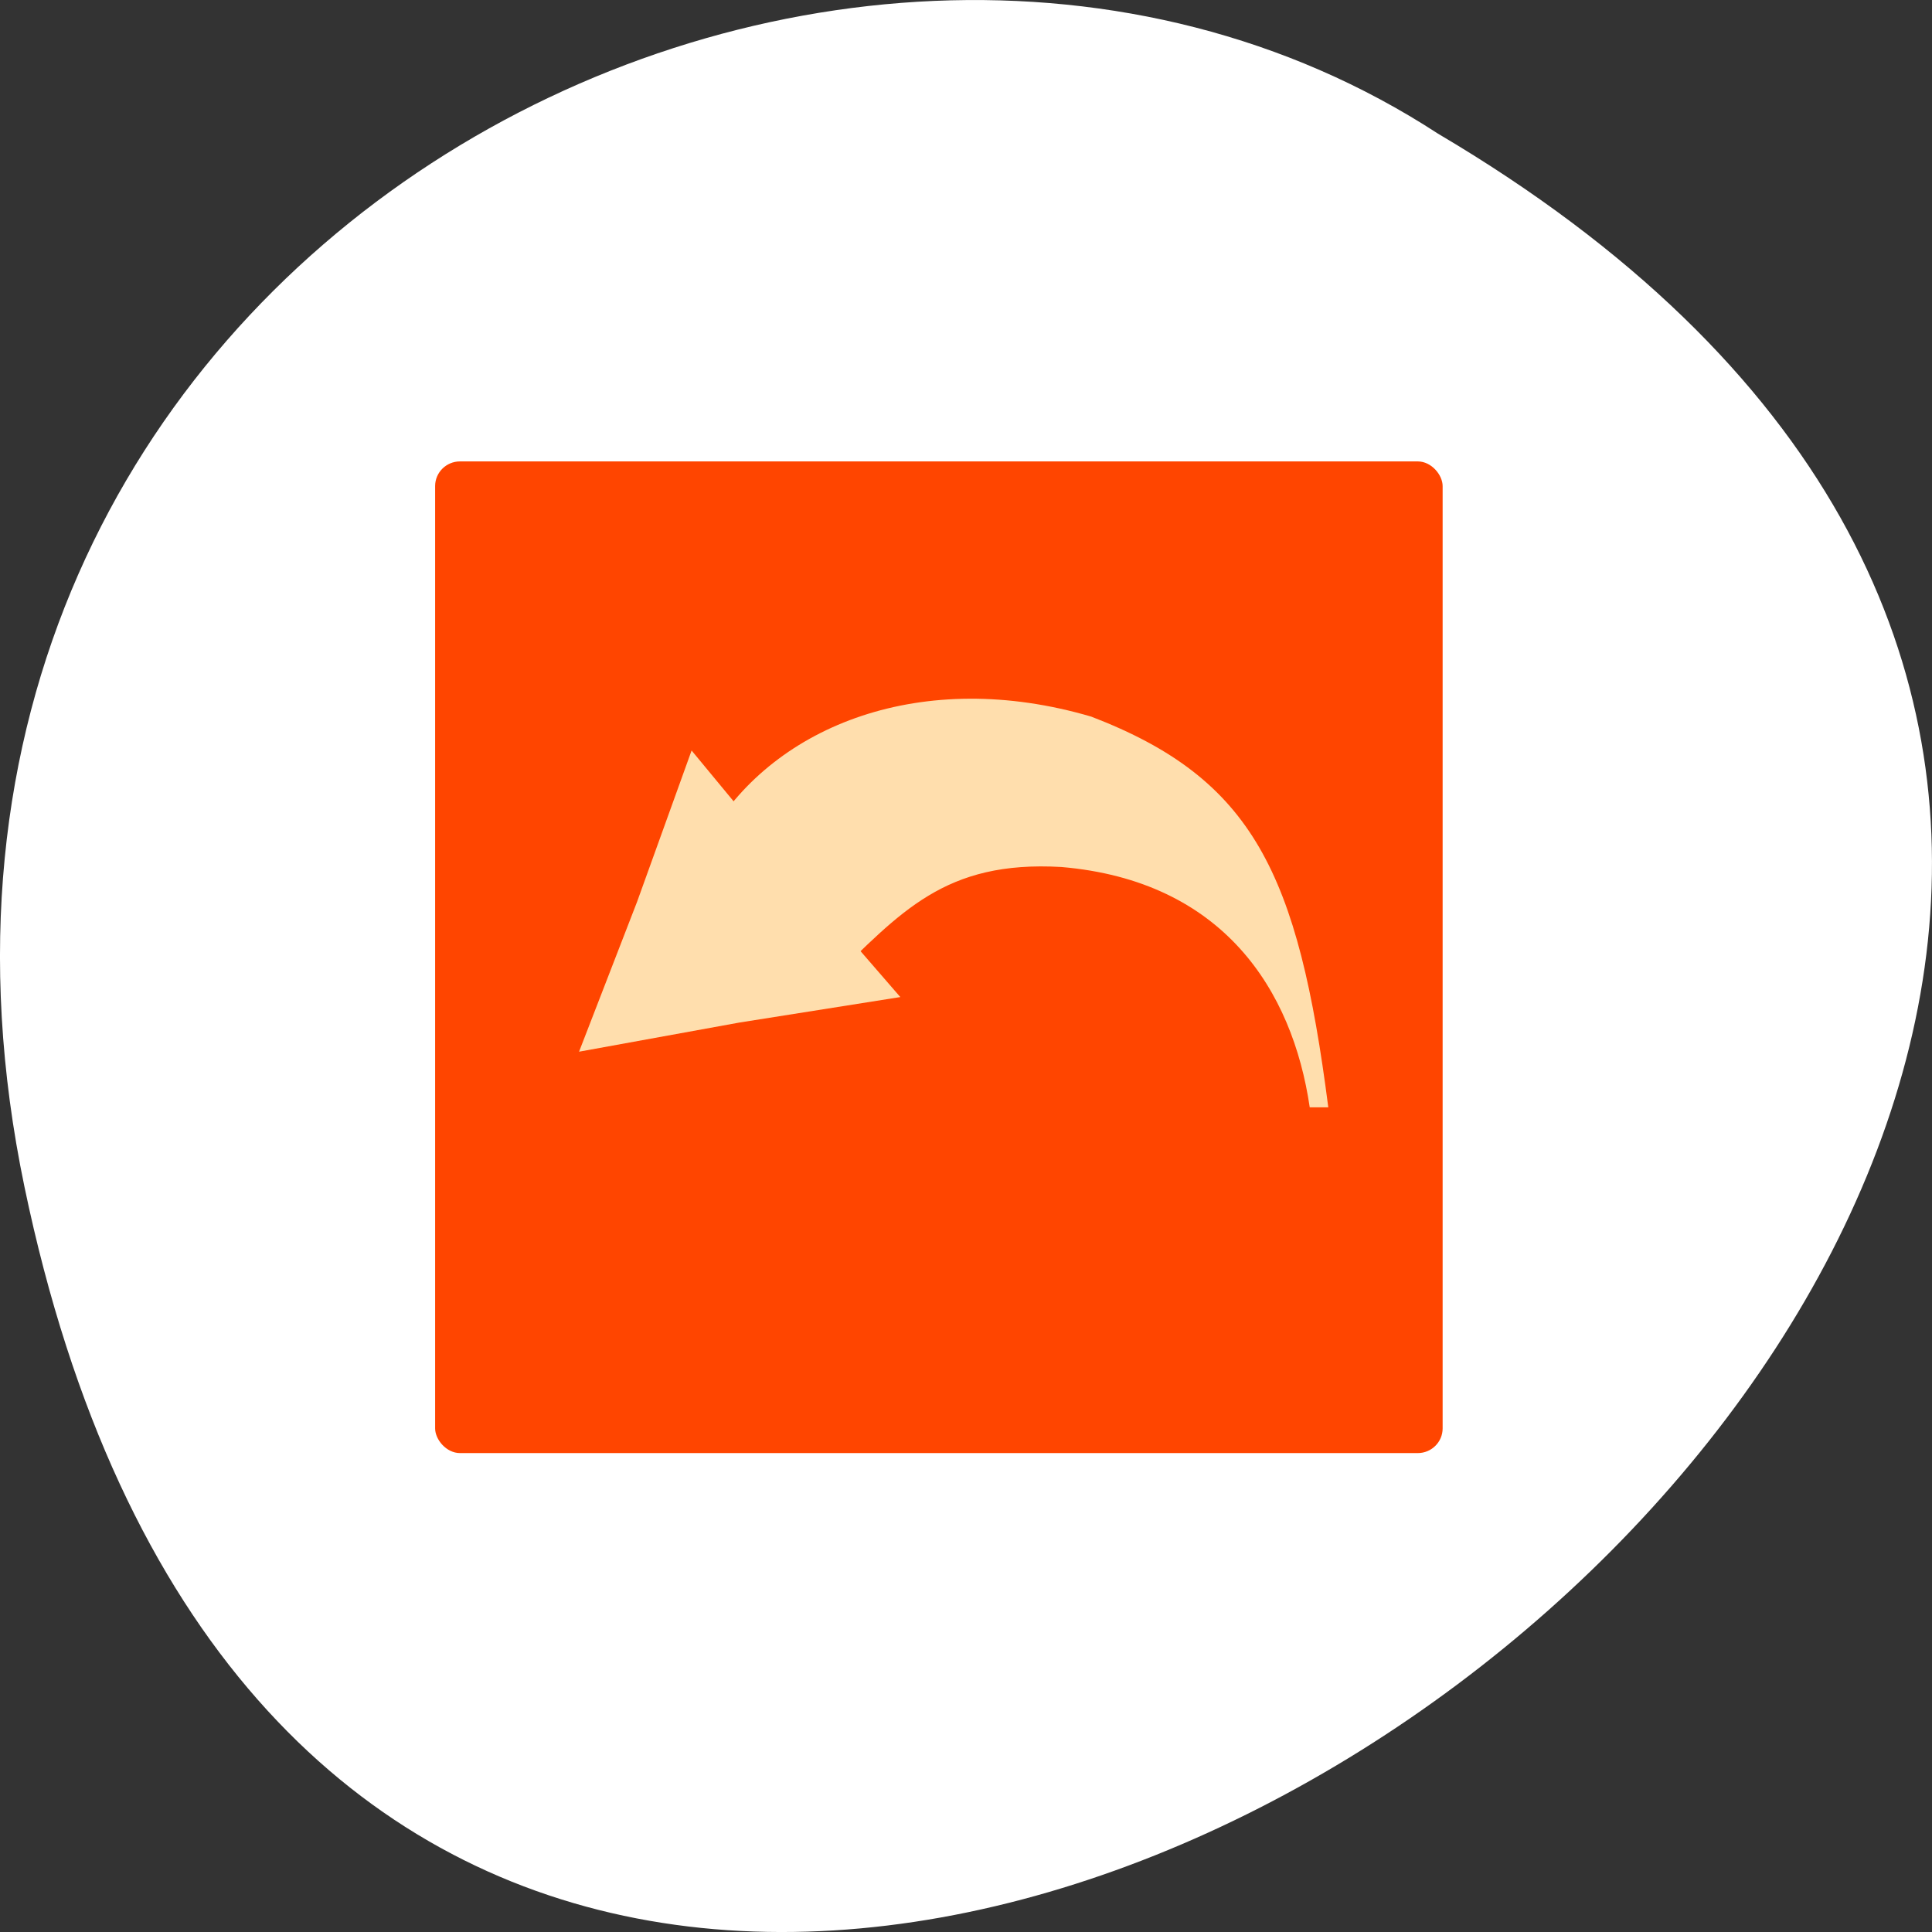 <svg xmlns="http://www.w3.org/2000/svg" viewBox="0 0 256 256"><rect x="0" y="0" width="256" height="256" fill="#333333" stroke="none"/><g transform="translate(0 -796.36)" style="color:#000"><path d="m 3.25 953.66 c 49.981 239.91 393.86 -17.642 187.29 -139.59 -80.25 -52.27 -213 16.2 -187.29 139.59 z" style="fill:#fff"/><g transform="matrix(4.45 0 0 4.38 18.43 -3581.63)" style="fill:#ff4500"><rect ry="0.746" y="1013.5" x="8.815" height="30" width="30" rx="0.74"/><g transform="matrix(0.824 0 0 0.824 4.357 184.02)" style="fill:#ffdead"><path d="m 29.12 1016.02 c -6.112 -1.825 -11.421 0.323 -13.746 4.287 0.234 0.027 0.884 2.636 1.116 2.721 l 3.153 2.735 c 2.593 -2.562 4.176 -4.47 8.397 -4.222 5.845 0.505 8.354 4.519 8.975 8.823 h 0.671 c -1.09 -8.597 -2.708 -12.06 -8.566 -14.344 z"/><path d="m 21.07,21.22 -7.526,-0.104 -7.526,0.07 3.853,-6.466 3.702,-6.553 3.673,6.569 z" transform="matrix(0.771 -0.135 0.135 0.771 3.111 1012.8)"/></g></g></g></svg>